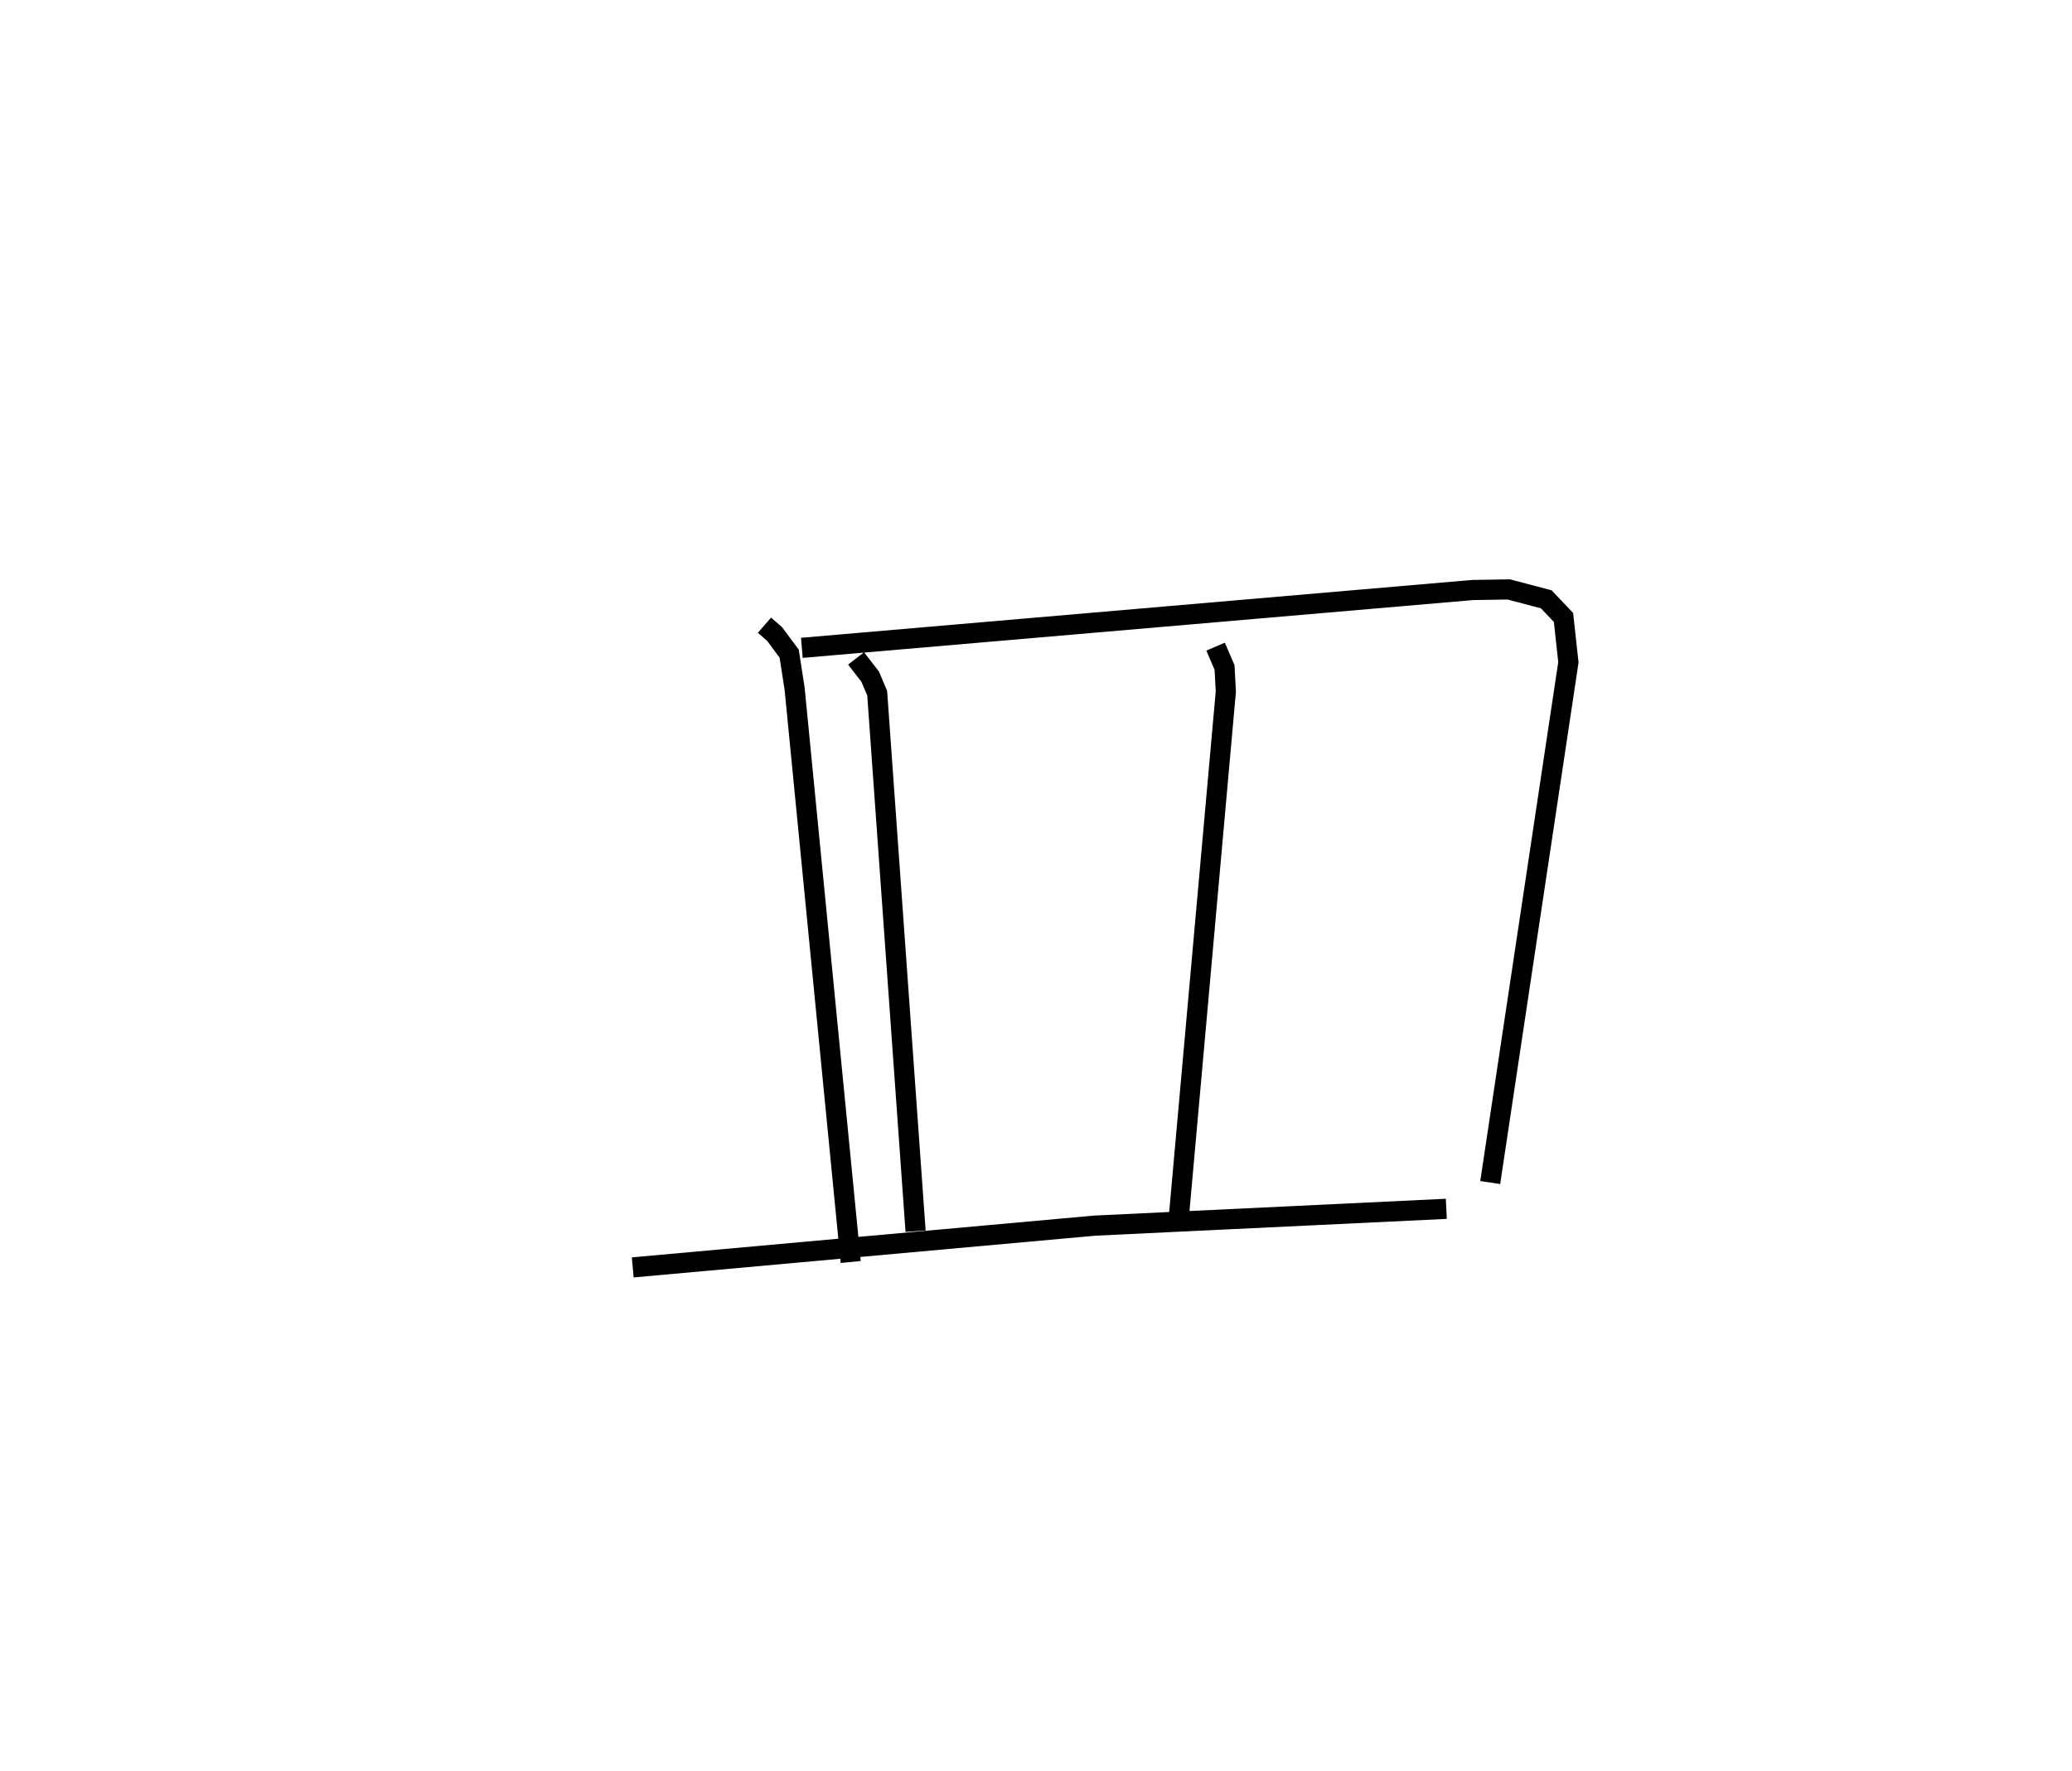 <?xml version="1.0" encoding="utf-8" ?>
<svg baseProfile="full" height="87.926" version="1.1" width="102.865" xmlns="http://www.w3.org/2000/svg" xmlns:ev="http://www.w3.org/2001/xml-events" xmlns:xlink="http://www.w3.org/1999/xlink"><defs /><rect fill="white" height="87.926" width="102.865" x="0" y="0" /><path d="M25,25 m0.0,0.0 m12.952,6.041 l0.504,0.438 0.723,0.974 l0.27,1.744 2.785,28.46 m-2.426,-30.492 l33.307,-2.872 1.789,-0.028 l1.861,0.491 0.855,0.9 l0.243,2.226 -3.881,25.83 m-31.482,-26.021 l0.701,0.905 0.347,0.82 l1.906,26.712 m14.894,-29.023 l0.445,1.034 0.063,1.201 l-2.392,26.753 m-27.052,1.833 l22.926,-2.073 17.464,-0.836 " fill="none" stroke="black" stroke-width="1" /></svg>